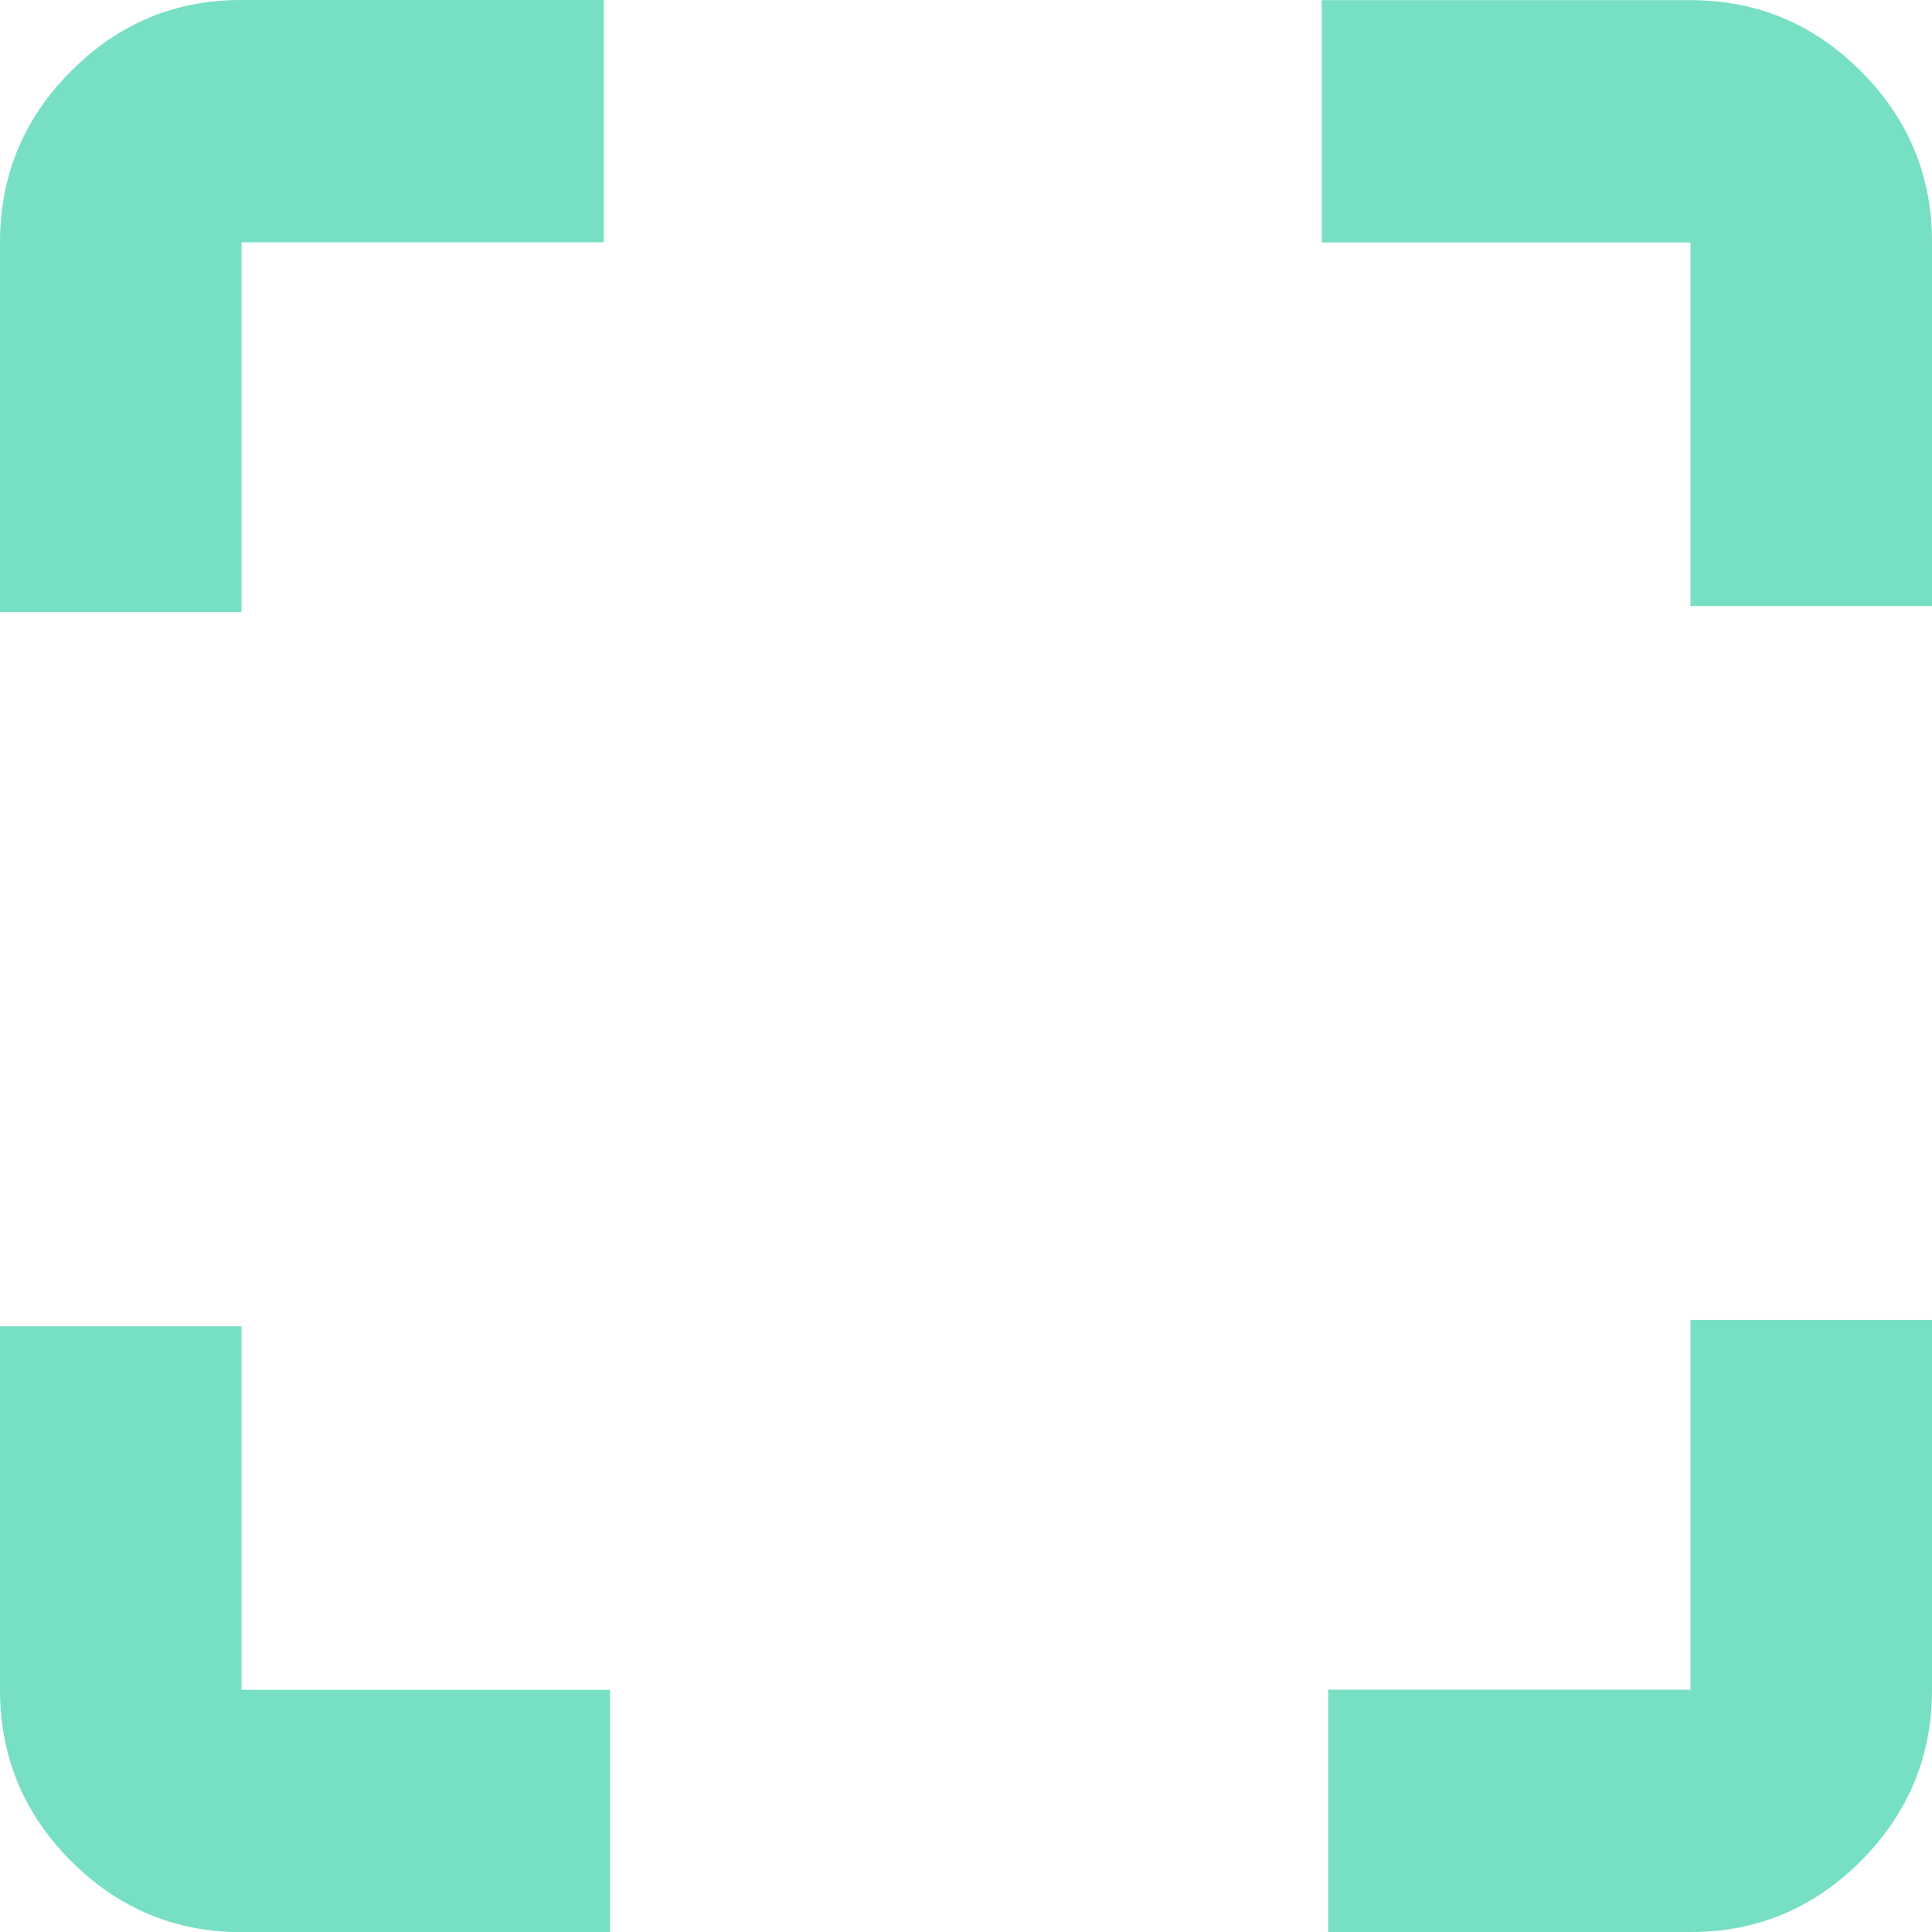 <svg width="12" height="12" viewBox="0 0 12 12" fill="none" xmlns="http://www.w3.org/2000/svg">
<g id="Group 103">
<path id="Vector" fill-rule="evenodd" clip-rule="evenodd" d="M0.44 11.558C0.734 11.853 1.088 12.001 1.5 12.001H3.789V10.496H1.5V8.238H1.27335e-06V10.496C-0 10.909 0.146 11.263 0.44 11.558Z" fill="#77DFC4"/>
<path id="Vector_2" fill-rule="evenodd" clip-rule="evenodd" d="M11.56 0.444C11.266 0.149 10.912 0.001 10.5 0.001L8.21 0.001L8.21 1.506L10.5 1.506L10.5 3.764L12 3.764L12 1.506C12.001 1.093 11.854 0.739 11.56 0.444Z" fill="#77DFC4"/>
<path id="Vector_3" fill-rule="evenodd" clip-rule="evenodd" d="M0.441 0.442C0.147 0.737 -2.07943e-05 1.091 -2.08139e-05 1.505L-2.09231e-05 3.802L1.5 3.802L1.5 1.505L3.75 1.505L3.75 1.27751e-06L1.5 1.18706e-06C1.088 -0.001 0.735 0.147 0.441 0.442Z" fill="#77DFC4"/>
<path id="Vector_4" fill-rule="evenodd" clip-rule="evenodd" d="M11.559 11.558C11.853 11.263 12 10.909 12 10.495L12 8.198L10.5 8.198L10.5 10.495L8.25 10.495L8.25 12L10.5 12C10.912 12.001 11.265 11.853 11.559 11.558Z" fill="#77DFC4"/>
</g>
</svg>
